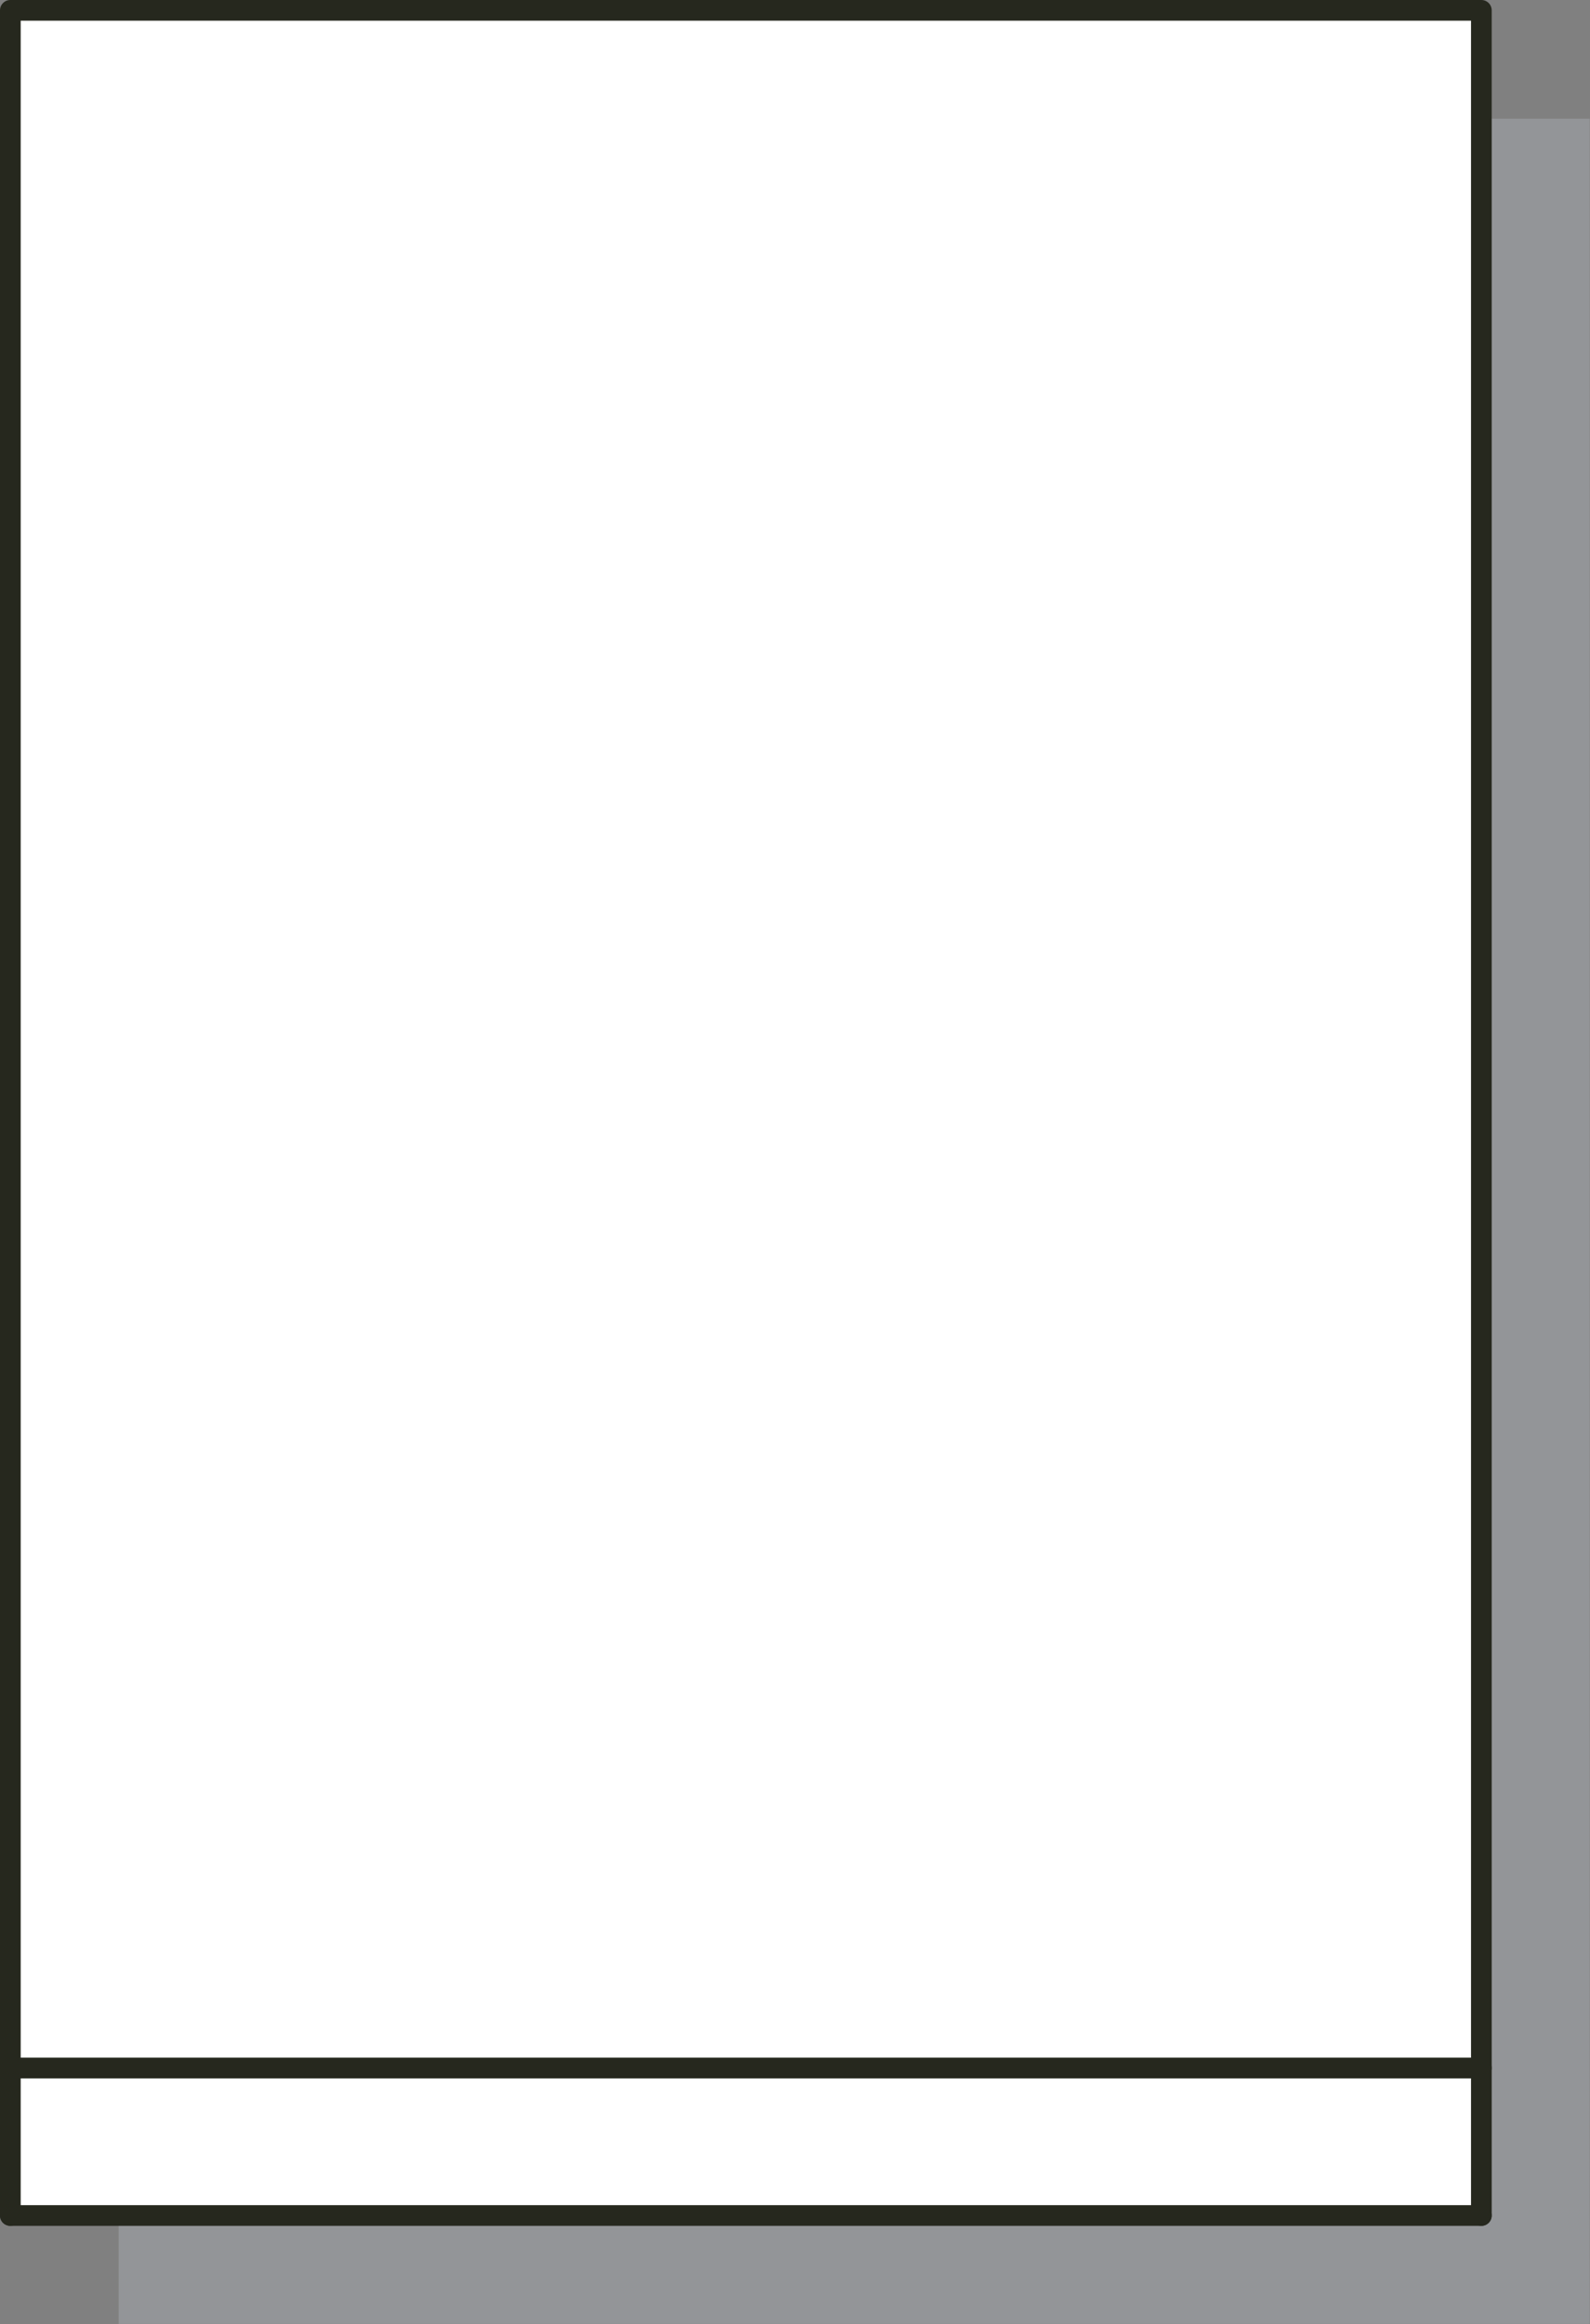 <?xml version="1.0" encoding="UTF-8"?>
<svg id="Layer_1" data-name="Layer 1" xmlns="http://www.w3.org/2000/svg" viewBox="0 0 55.32 80.84">
  <rect x="0" y="0" width="55.32" height="80.84" fill="#808080" stroke="none"/>
  <defs>
    <style>
      .cls-1 {
        fill: #fff;
      }

      .cls-2 {
        fill: #939598;
      }

      .cls-3 {
        fill: #26281e;
      }
    </style>
  </defs>
  <g>
    <rect class="cls-2" x="4.13" y="75.7" width="51.18" height="5.13"/>
    <rect class="cls-2" x="4.13" y="4.13" width="51.18" height="71.57"/>
  </g>
  <g>
    <g>
      <rect class="cls-1" x=".36" y="71.93" width="51.18" height="5.13"/>
      <rect class="cls-1" x=".36" y=".36" width="51.18" height="71.57"/>
    </g>
    <g>
      <path class="cls-3" d="m51.54,77.42H.36c-.2,0-.36-.16-.36-.36s.16-.36.36-.36h51.18c.2,0,.36.16.36.36s-.16.36-.36.36Z"/>
      <path class="cls-3" d="m51.54,72.29H.36c-.2,0-.36-.16-.36-.36s.16-.36.36-.36h51.18c.2,0,.36.16.36.36s-.16.36-.36.36Z"/>
      <path class="cls-3" d="m51.54,77.42c-.2,0-.36-.16-.36-.36V.72H.72v76.34c0,.2-.16.36-.36.36s-.36-.16-.36-.36V.36c0-.2.16-.36.36-.36h51.18c.2,0,.36.16.36.36v76.7c0,.2-.16.36-.36.36Z"/>
    </g>
  </g>
</svg>